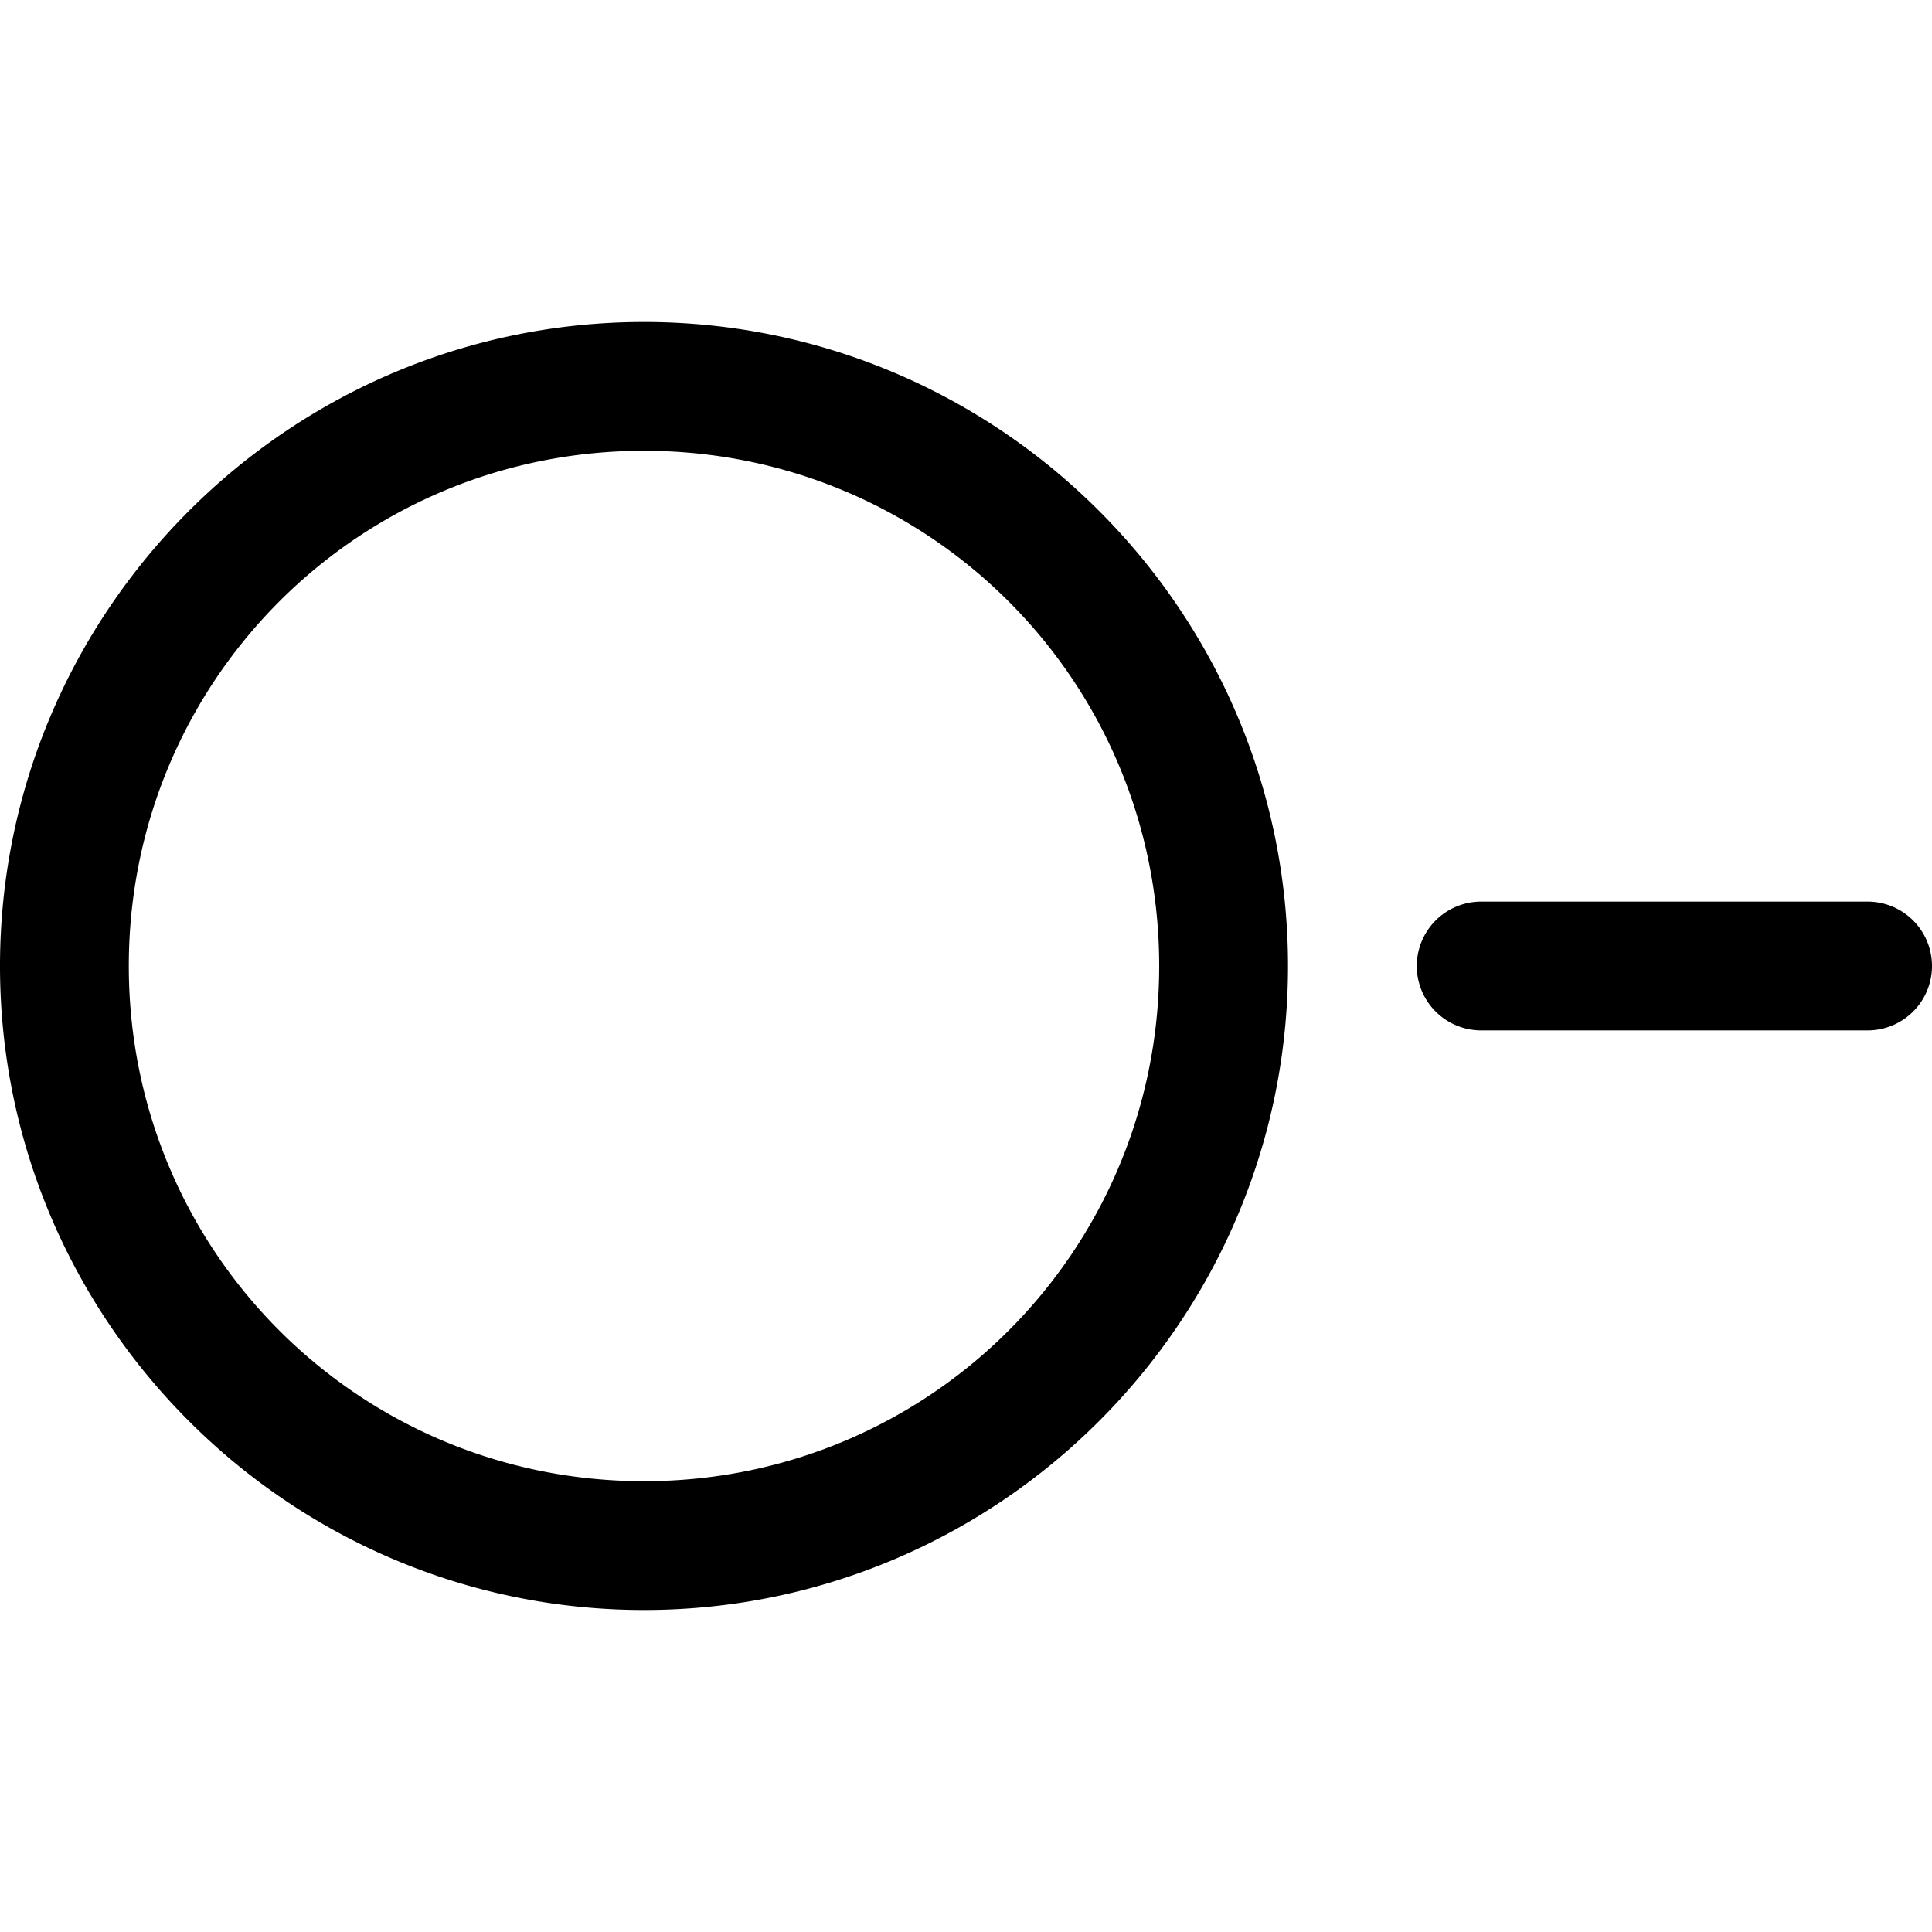 <svg fill="#000000" xmlns="http://www.w3.org/2000/svg"  viewBox="0 0 30 30" width="30px" height="30px"><path d="M 10 5 C 4.489 5 0 9.489 0 15 C 0 20.511 4.489 25 10 25 C 15.511 25 20 20.511 20 15 C 20 9.489 15.511 5 10 5 z M 10 7 C 14.431 7 18 10.569 18 15 C 18 19.431 14.431 23 10 23 C 5.569 23 2 19.431 2 15 C 2 10.569 5.569 7 10 7 z M 23 14 A 1 1 0 1 0 23 16 L 29 16 A 1 1 0 1 0 29 14 L 23 14 z"/></svg>